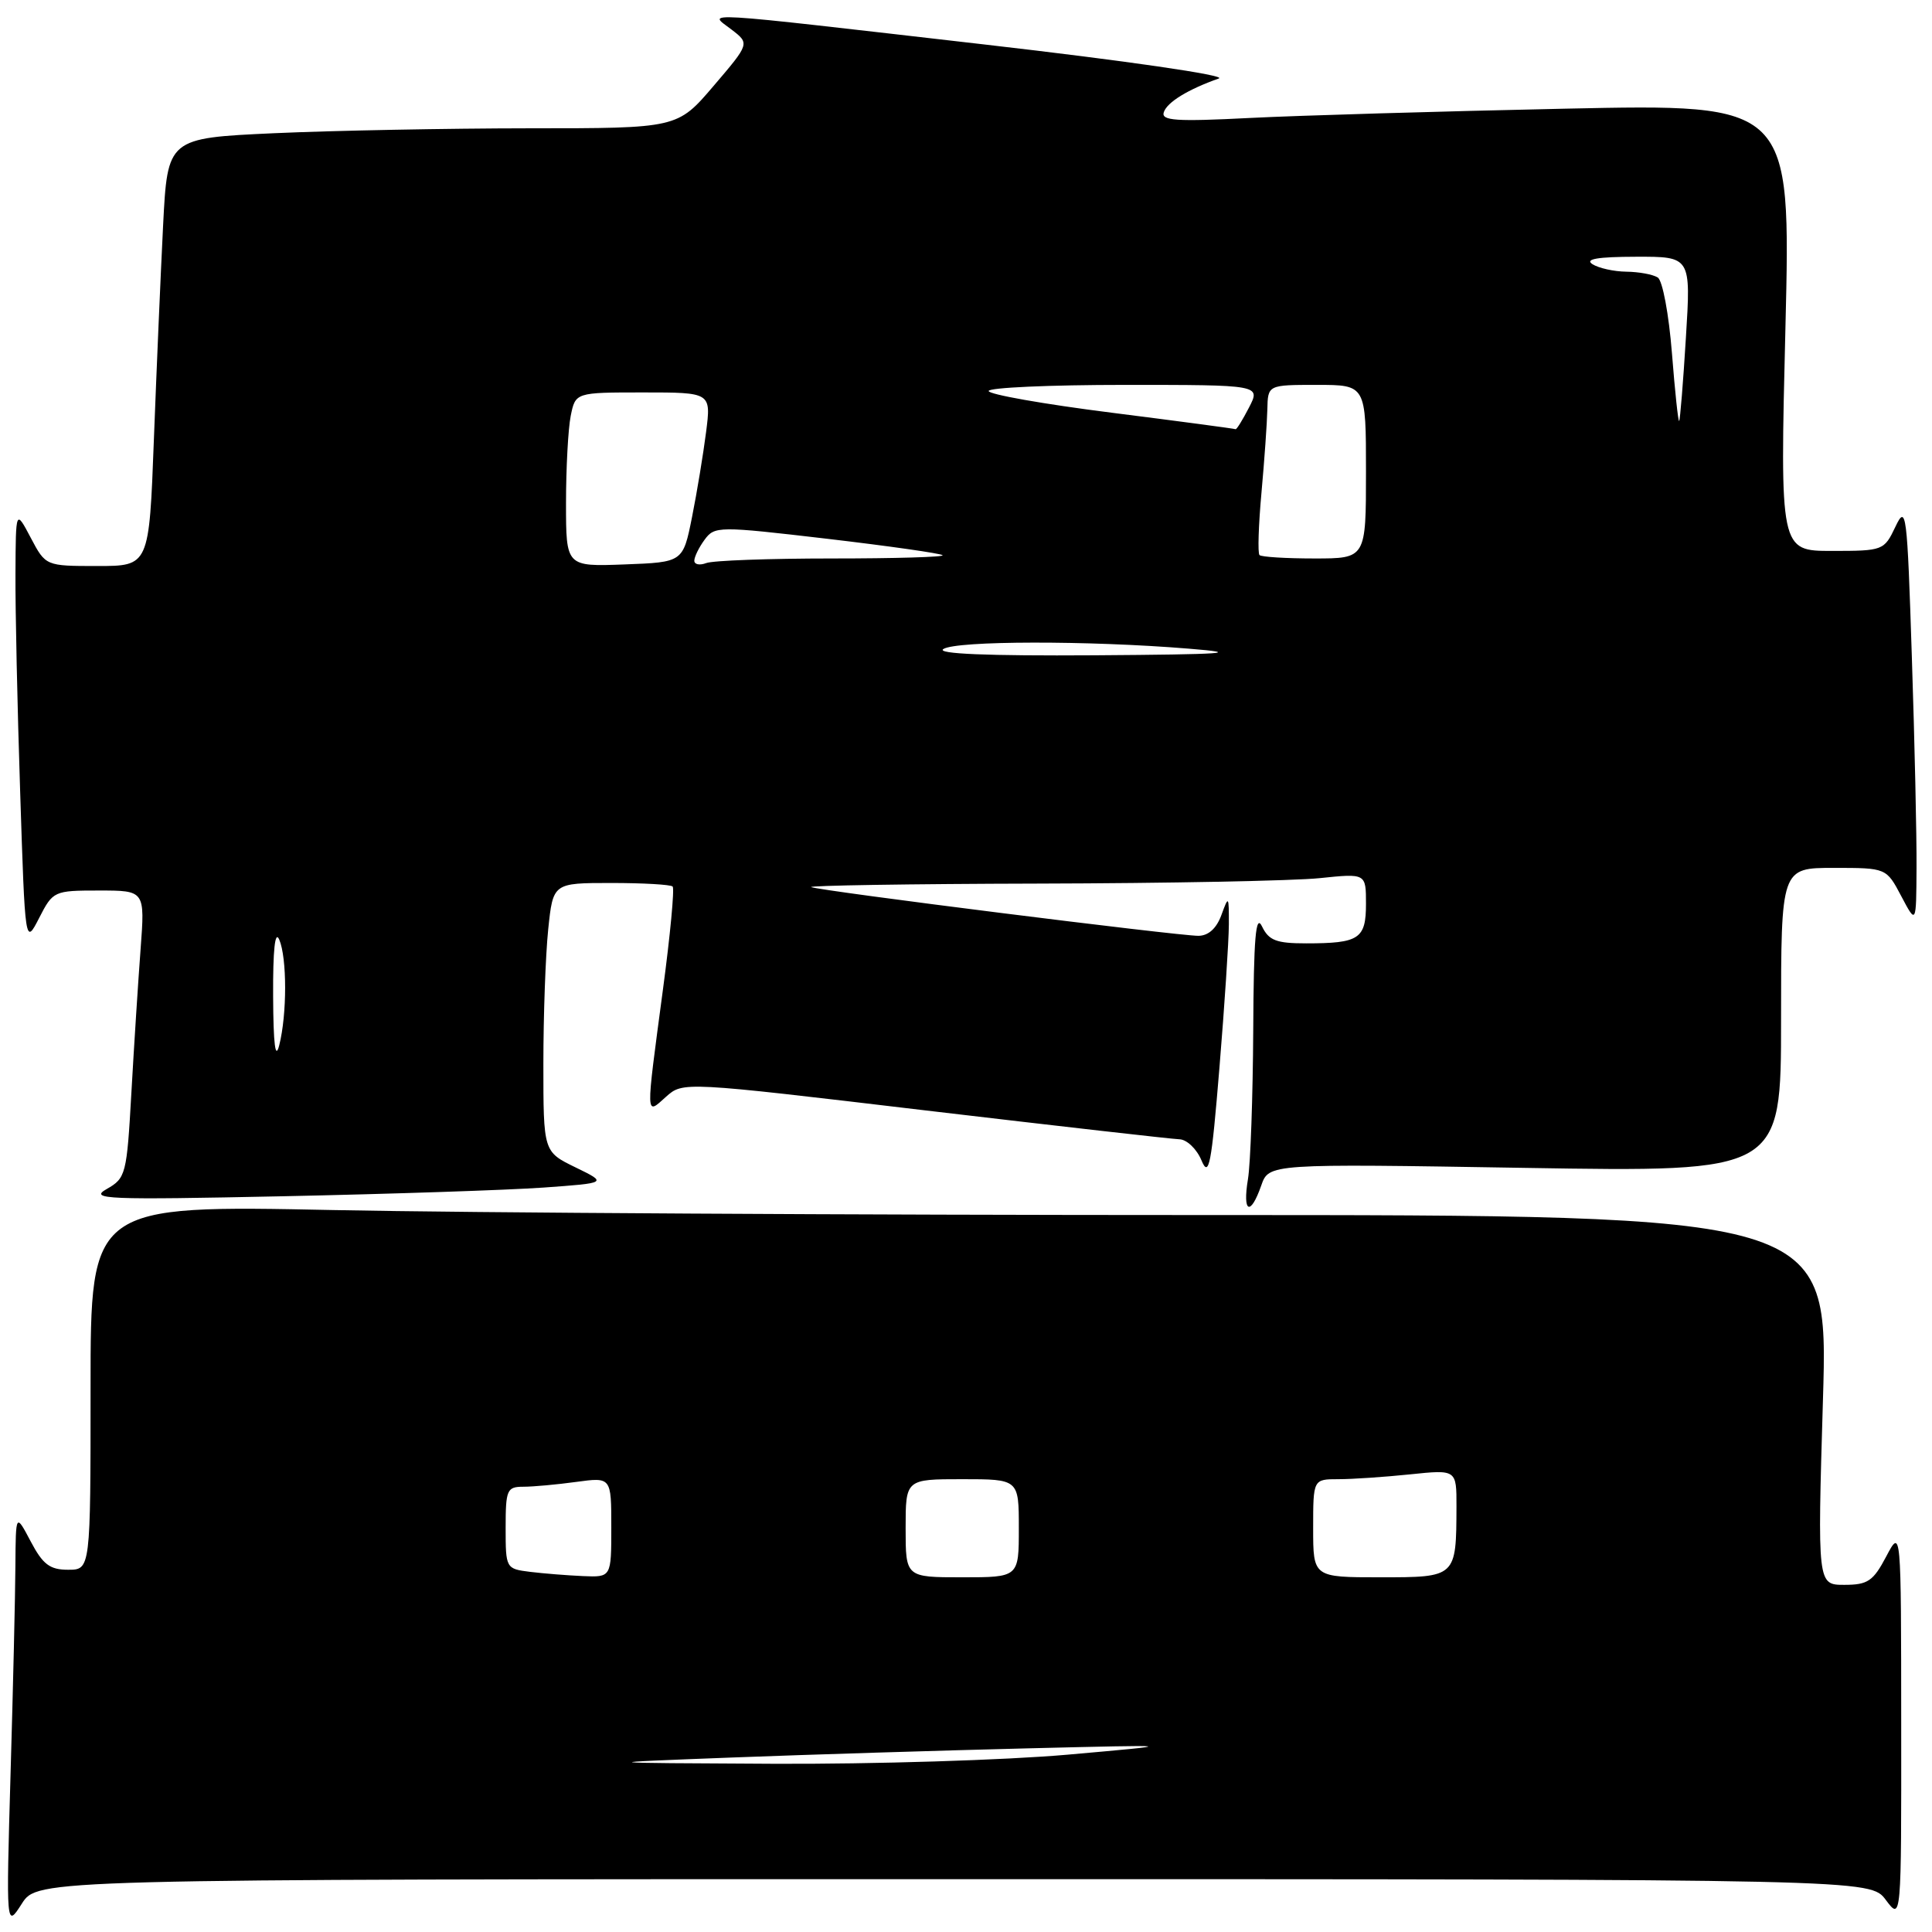 <?xml version="1.0" encoding="UTF-8" standalone="no"?>
<!DOCTYPE svg PUBLIC "-//W3C//DTD SVG 1.1//EN" "http://www.w3.org/Graphics/SVG/1.1/DTD/svg11.dtd" >
<svg xmlns="http://www.w3.org/2000/svg" xmlns:xlink="http://www.w3.org/1999/xlink" version="1.1" viewBox="0 0 256 256">
 <g >
 <path fill="currentColor"
d=" M 126.40 249.00 C 247.83 249.00 247.83 249.00 249.88 251.75 C 251.94 254.50 251.94 254.50 251.92 228.50 C 251.91 202.50 251.91 202.50 249.93 206.25 C 248.21 209.51 247.49 210.00 244.39 210.00 C 240.82 210.00 240.82 210.00 241.55 185.50 C 242.28 161.00 242.28 161.00 159.39 161.00 C 113.80 161.00 61.99 160.70 44.25 160.34 C 12.00 159.68 12.00 159.68 12.00 183.84 C 12.00 208.00 12.00 208.00 9.02 208.00 C 6.60 208.00 5.68 207.30 4.07 204.25 C 2.09 200.50 2.09 200.50 2.04 207.50 C 2.02 211.35 1.73 223.72 1.40 235.00 C 0.81 255.50 0.81 255.50 2.89 252.25 C 4.97 249.00 4.97 249.00 126.40 249.00 Z  M 167.12 157.09 C 168.13 154.19 168.13 154.19 202.06 154.75 C 236.00 155.31 236.00 155.31 236.00 135.15 C 236.00 115.00 236.00 115.00 242.98 115.00 C 249.95 115.00 249.95 115.00 251.93 118.75 C 253.91 122.50 253.91 122.50 253.95 115.00 C 253.98 110.88 253.70 98.30 253.33 87.05 C 252.71 67.78 252.58 66.78 251.15 69.80 C 249.66 72.94 249.52 73.00 242.75 73.00 C 235.85 73.00 235.85 73.00 236.58 43.38 C 237.30 13.76 237.30 13.76 207.40 14.40 C 190.96 14.75 172.16 15.30 165.63 15.63 C 155.84 16.13 153.83 16.00 154.21 14.87 C 154.65 13.54 157.40 11.85 161.50 10.40 C 162.64 10.00 149.29 8.06 130.50 5.90 C 91.34 1.40 93.86 1.55 96.92 3.91 C 99.35 5.77 99.35 5.77 94.55 11.39 C 89.76 17.00 89.76 17.00 70.13 17.00 C 59.33 17.01 44.13 17.30 36.35 17.65 C 22.20 18.30 22.20 18.30 21.61 29.90 C 21.29 36.28 20.74 49.04 20.39 58.25 C 19.76 75.00 19.76 75.00 12.90 75.00 C 6.05 75.00 6.05 75.00 4.07 71.25 C 2.09 67.50 2.09 67.50 2.05 76.00 C 2.02 80.67 2.30 93.67 2.67 104.88 C 3.33 125.26 3.33 125.26 5.19 121.63 C 7.02 118.06 7.15 118.00 13.13 118.00 C 19.21 118.00 19.21 118.00 18.63 125.75 C 18.31 130.01 17.76 138.57 17.41 144.78 C 16.80 155.62 16.68 156.11 14.14 157.55 C 11.76 158.91 14.05 159.00 37.50 158.51 C 51.80 158.21 67.33 157.69 72.00 157.36 C 80.50 156.75 80.50 156.75 76.25 154.68 C 72.00 152.61 72.00 152.61 72.00 140.95 C 72.00 134.54 72.29 126.53 72.64 123.15 C 73.28 117.00 73.28 117.00 80.98 117.00 C 85.21 117.00 88.88 117.21 89.13 117.47 C 89.39 117.73 88.81 123.91 87.83 131.22 C 85.54 148.40 85.52 147.78 88.25 145.33 C 90.50 143.32 90.50 143.32 122.50 147.12 C 140.10 149.20 155.30 150.93 156.27 150.96 C 157.25 150.98 158.57 152.24 159.20 153.75 C 160.19 156.12 160.52 154.42 161.58 141.50 C 162.26 133.25 162.82 124.70 162.83 122.50 C 162.84 118.67 162.80 118.62 161.84 121.25 C 161.19 123.03 160.11 124.00 158.78 124.00 C 156.04 124.00 108.78 118.06 107.50 117.55 C 106.95 117.34 120.50 117.12 137.60 117.08 C 154.71 117.04 171.47 116.71 174.85 116.36 C 181.00 115.72 181.00 115.72 181.00 119.75 C 181.00 124.41 180.11 125.00 173.07 125.00 C 169.12 125.00 168.12 124.62 167.22 122.75 C 166.39 121.03 166.12 124.24 166.06 136.50 C 166.01 145.30 165.70 154.19 165.36 156.25 C 164.62 160.70 165.68 161.21 167.12 157.09 Z  M 97.00 232.88 C 107.17 232.49 124.72 231.95 136.00 231.67 C 156.50 231.17 156.50 231.17 141.50 232.50 C 133.25 233.23 115.70 233.77 102.50 233.71 C 78.50 233.59 78.50 233.59 97.00 232.88 Z  M 70.25 208.28 C 67.03 207.88 67.00 207.82 67.00 202.44 C 67.00 197.39 67.17 197.00 69.36 197.00 C 70.66 197.00 73.81 196.71 76.36 196.36 C 81.00 195.73 81.00 195.73 81.00 202.36 C 81.00 209.00 81.00 209.00 77.25 208.84 C 75.19 208.75 72.04 208.50 70.25 208.28 Z  M 120.00 202.50 C 120.00 196.00 120.00 196.00 127.50 196.00 C 135.00 196.00 135.00 196.00 135.00 202.50 C 135.00 209.00 135.00 209.00 127.50 209.00 C 120.00 209.00 120.00 209.00 120.00 202.50 Z  M 174.00 202.50 C 174.00 196.00 174.00 196.00 177.35 196.00 C 179.20 196.00 183.47 195.71 186.85 195.36 C 193.00 194.72 193.00 194.72 192.99 199.61 C 192.96 209.02 192.98 209.00 182.88 209.00 C 174.00 209.00 174.00 209.00 174.00 202.50 Z  M 36.19 132.00 C 36.16 125.86 36.44 123.21 37.00 124.50 C 38.04 126.93 38.04 134.40 37.00 138.50 C 36.49 140.52 36.22 138.41 36.19 132.00 Z  M 125.00 86.00 C 126.72 84.89 144.22 84.86 157.50 85.95 C 164.81 86.54 162.46 86.71 145.00 86.83 C 130.81 86.92 124.01 86.64 125.00 86.00 Z  M 75.00 66.67 C 75.00 62.04 75.28 56.84 75.62 55.12 C 76.25 52.00 76.25 52.00 85.24 52.00 C 94.23 52.00 94.23 52.00 93.56 57.25 C 93.19 60.14 92.36 65.20 91.70 68.50 C 90.50 74.50 90.50 74.50 82.75 74.79 C 75.00 75.08 75.00 75.08 75.00 66.67 Z  M 92.00 74.30 C 92.00 73.79 92.61 72.54 93.36 71.52 C 94.69 69.71 95.16 69.70 109.60 71.39 C 117.78 72.35 124.66 73.33 124.90 73.57 C 125.14 73.81 118.55 74.00 110.25 74.00 C 101.95 74.00 94.45 74.27 93.58 74.61 C 92.71 74.94 92.00 74.80 92.00 74.30 Z  M 166.89 73.55 C 166.64 73.31 166.76 69.59 167.15 65.30 C 167.54 61.01 167.89 56.04 167.93 54.25 C 168.00 51.00 168.00 51.00 174.50 51.00 C 181.00 51.00 181.00 51.00 181.00 62.50 C 181.00 74.00 181.00 74.00 174.17 74.00 C 170.41 74.00 167.13 73.80 166.89 73.55 Z  M 147.25 54.68 C 138.31 53.55 131.00 52.26 131.00 51.81 C 131.00 51.36 139.11 51.00 149.03 51.00 C 167.05 51.00 167.05 51.00 165.50 54.00 C 164.65 55.65 163.85 56.94 163.72 56.87 C 163.60 56.80 156.19 55.81 147.25 54.68 Z  M 221.54 46.79 C 221.13 41.63 220.30 37.17 219.66 36.77 C 219.02 36.36 217.15 36.02 215.50 36.00 C 213.85 35.98 211.82 35.53 211.00 35.00 C 209.96 34.32 211.71 34.03 216.78 34.02 C 224.06 34.00 224.06 34.00 223.39 44.75 C 223.03 50.66 222.62 55.63 222.50 55.78 C 222.37 55.94 221.94 51.89 221.54 46.79 Z "/>
</g>
</svg>